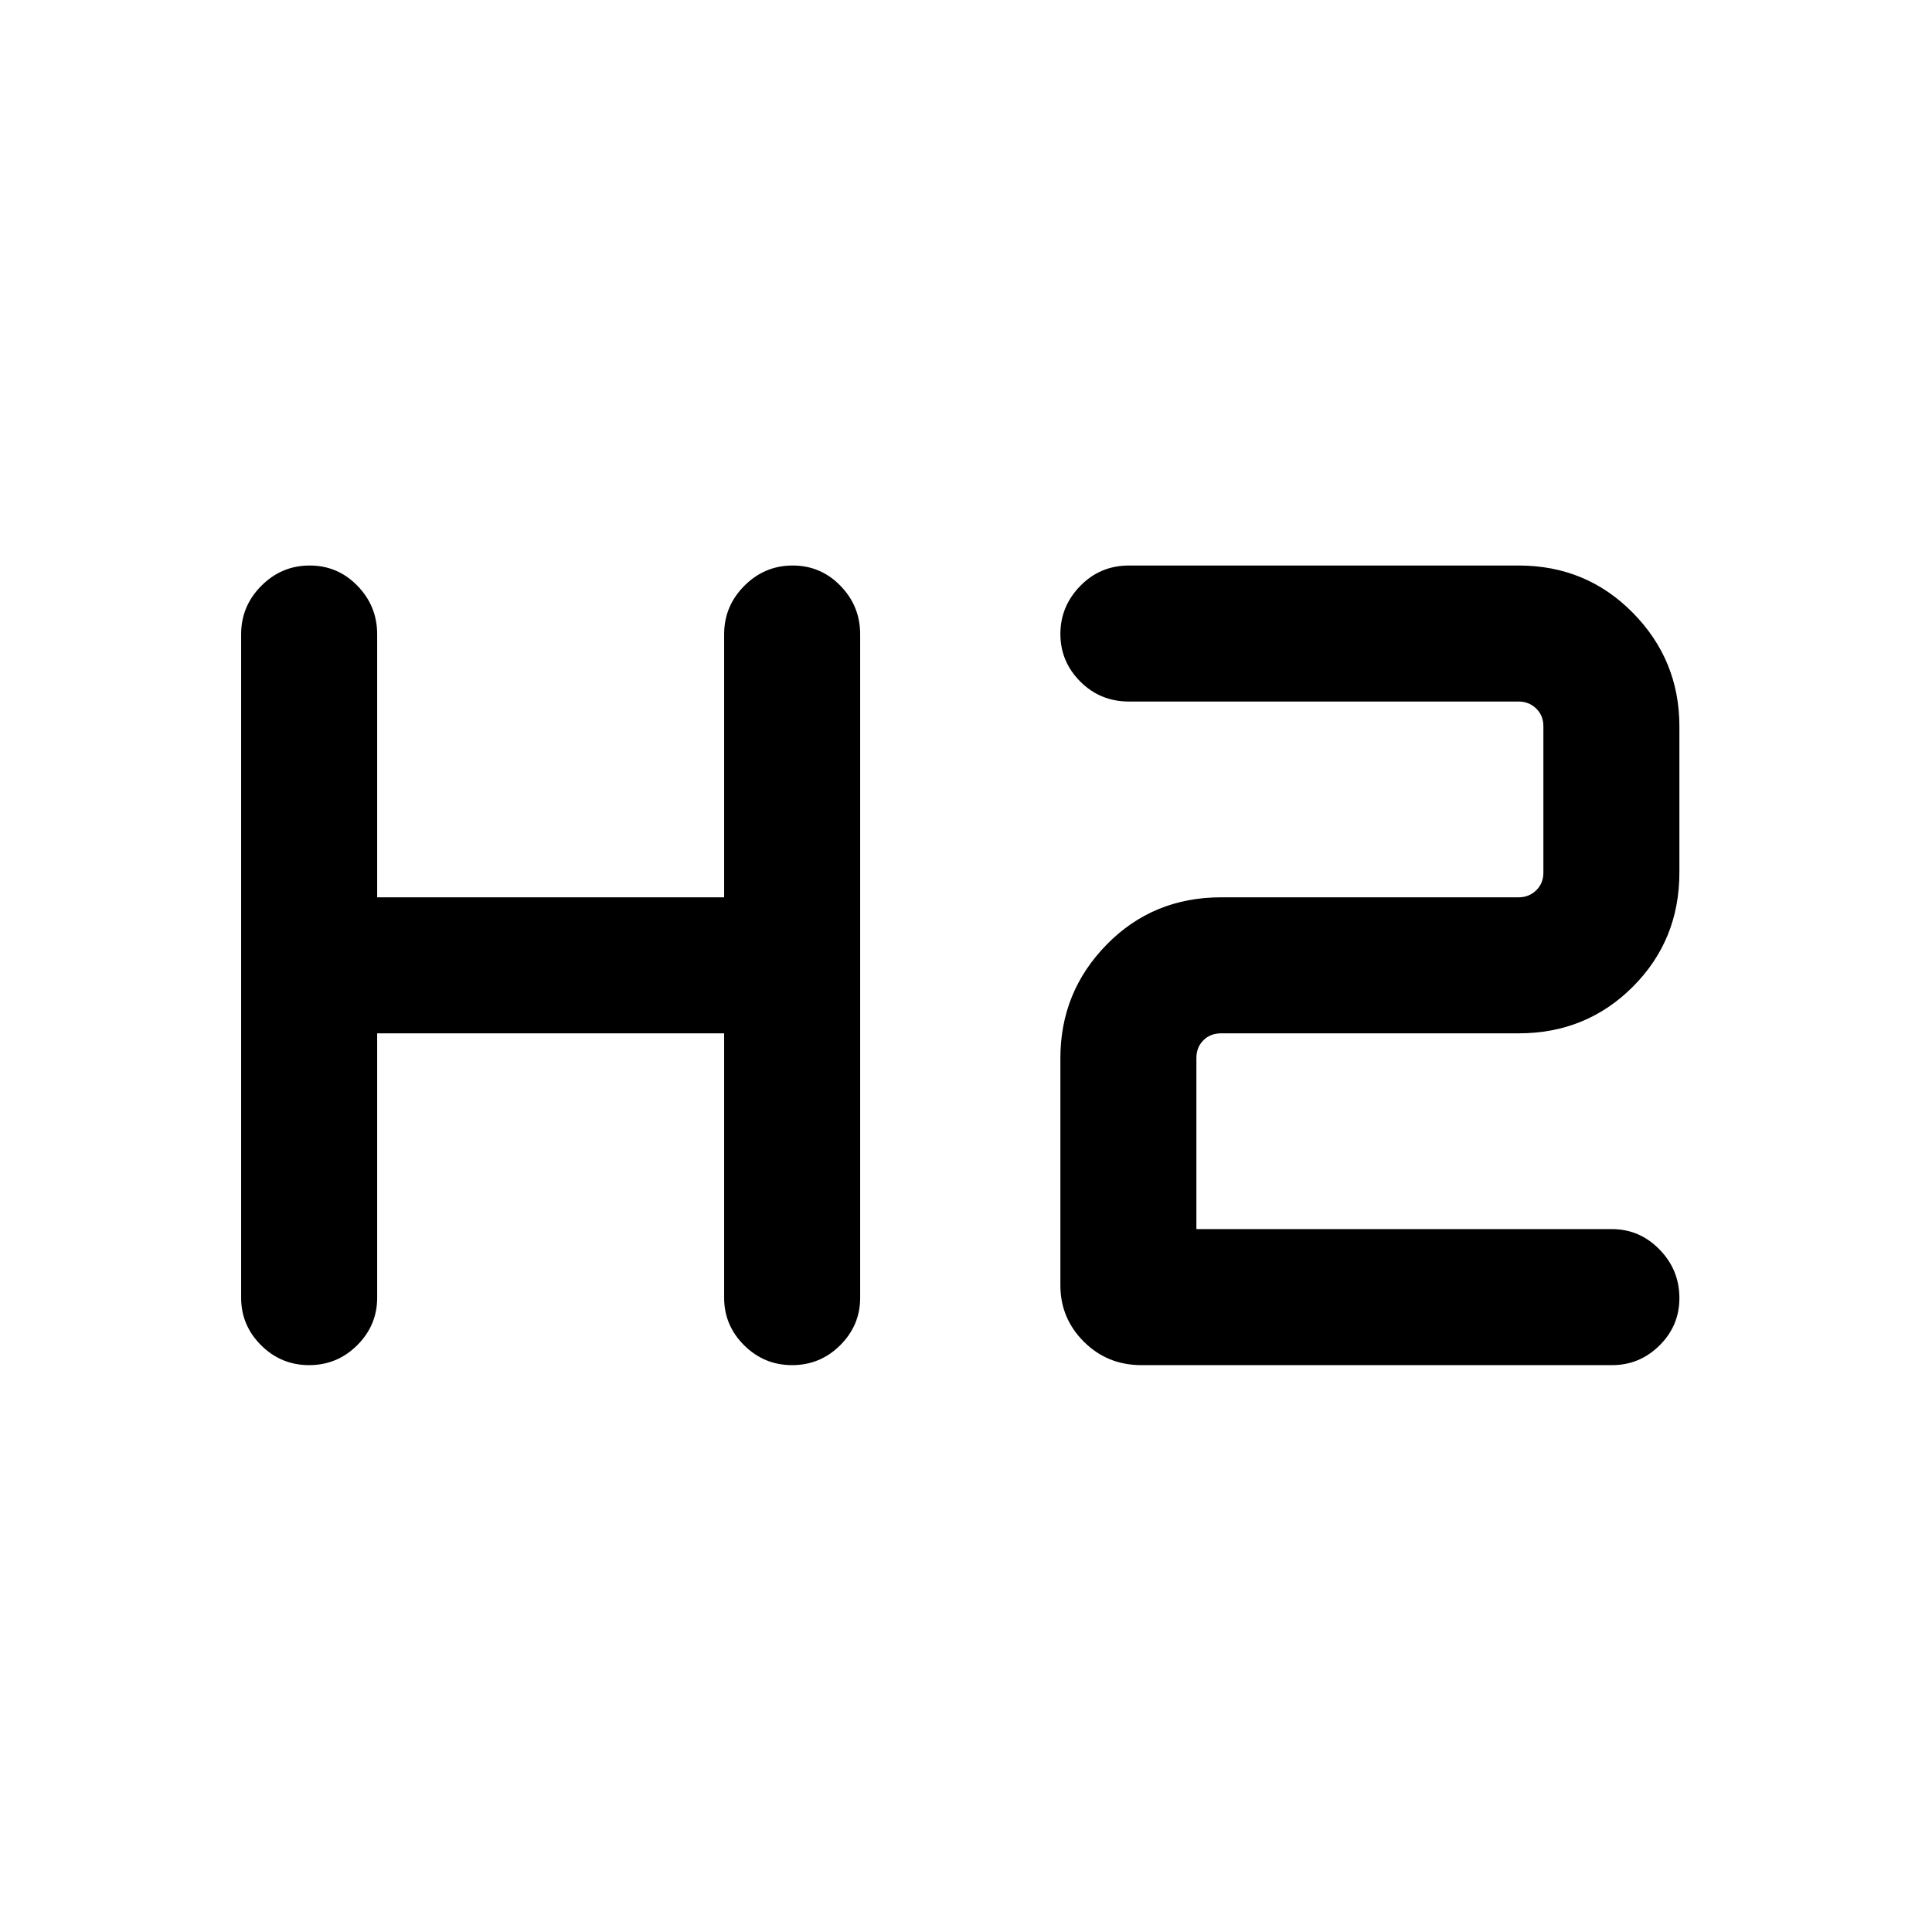 <svg xmlns="http://www.w3.org/2000/svg" height="40" viewBox="0 -960 960 960" width="40"><path d="M153.6-281.67q-13.94 0-23.86-9.88t-9.92-23.58v-329.74q0-13.98 10.05-24.06 10.06-10.07 24-10.07 13.95 0 23.74 10.07 9.8 10.08 9.8 24.06v130.74h172.41v-130.74q0-13.98 10.05-24.06 10.06-10.07 24-10.07 13.95 0 23.74 10.07 9.8 10.08 9.8 24.06v329.74q0 13.7-9.93 23.58-9.93 9.88-23.88 9.88-13.94 0-23.86-9.88t-9.92-23.58v-131.41H187.41v131.41q0 13.7-9.93 23.58-9.93 9.88-23.88 9.88Zm413.58 0q-16.96 0-28.62-11.65t-11.66-27.96v-112.95q0-32.94 23.01-56.42 23.02-23.48 56.88-23.48h147.8q5.13 0 8.72-3.46 3.59-3.46 3.59-8.85v-72.66q0-5.39-3.59-8.85t-8.72-3.46H561.02q-14.34 0-24.23-9.92t-9.89-23.66q0-13.75 9.89-23.88Q546.68-679 561.02-679h193.57q33.61 0 56.75 23.48t23.14 56.42v72.66q0 33.61-23.14 56.76-23.14 23.14-56.75 23.14h-147.8q-5.38 0-8.84 3.46-3.47 3.46-3.47 8.85v84.97h206.54q13.7 0 23.58 10.12 9.88 10.11 9.88 24.15 0 13.75-9.88 23.54-9.88 9.78-23.58 9.78H567.18Z"/></svg>
